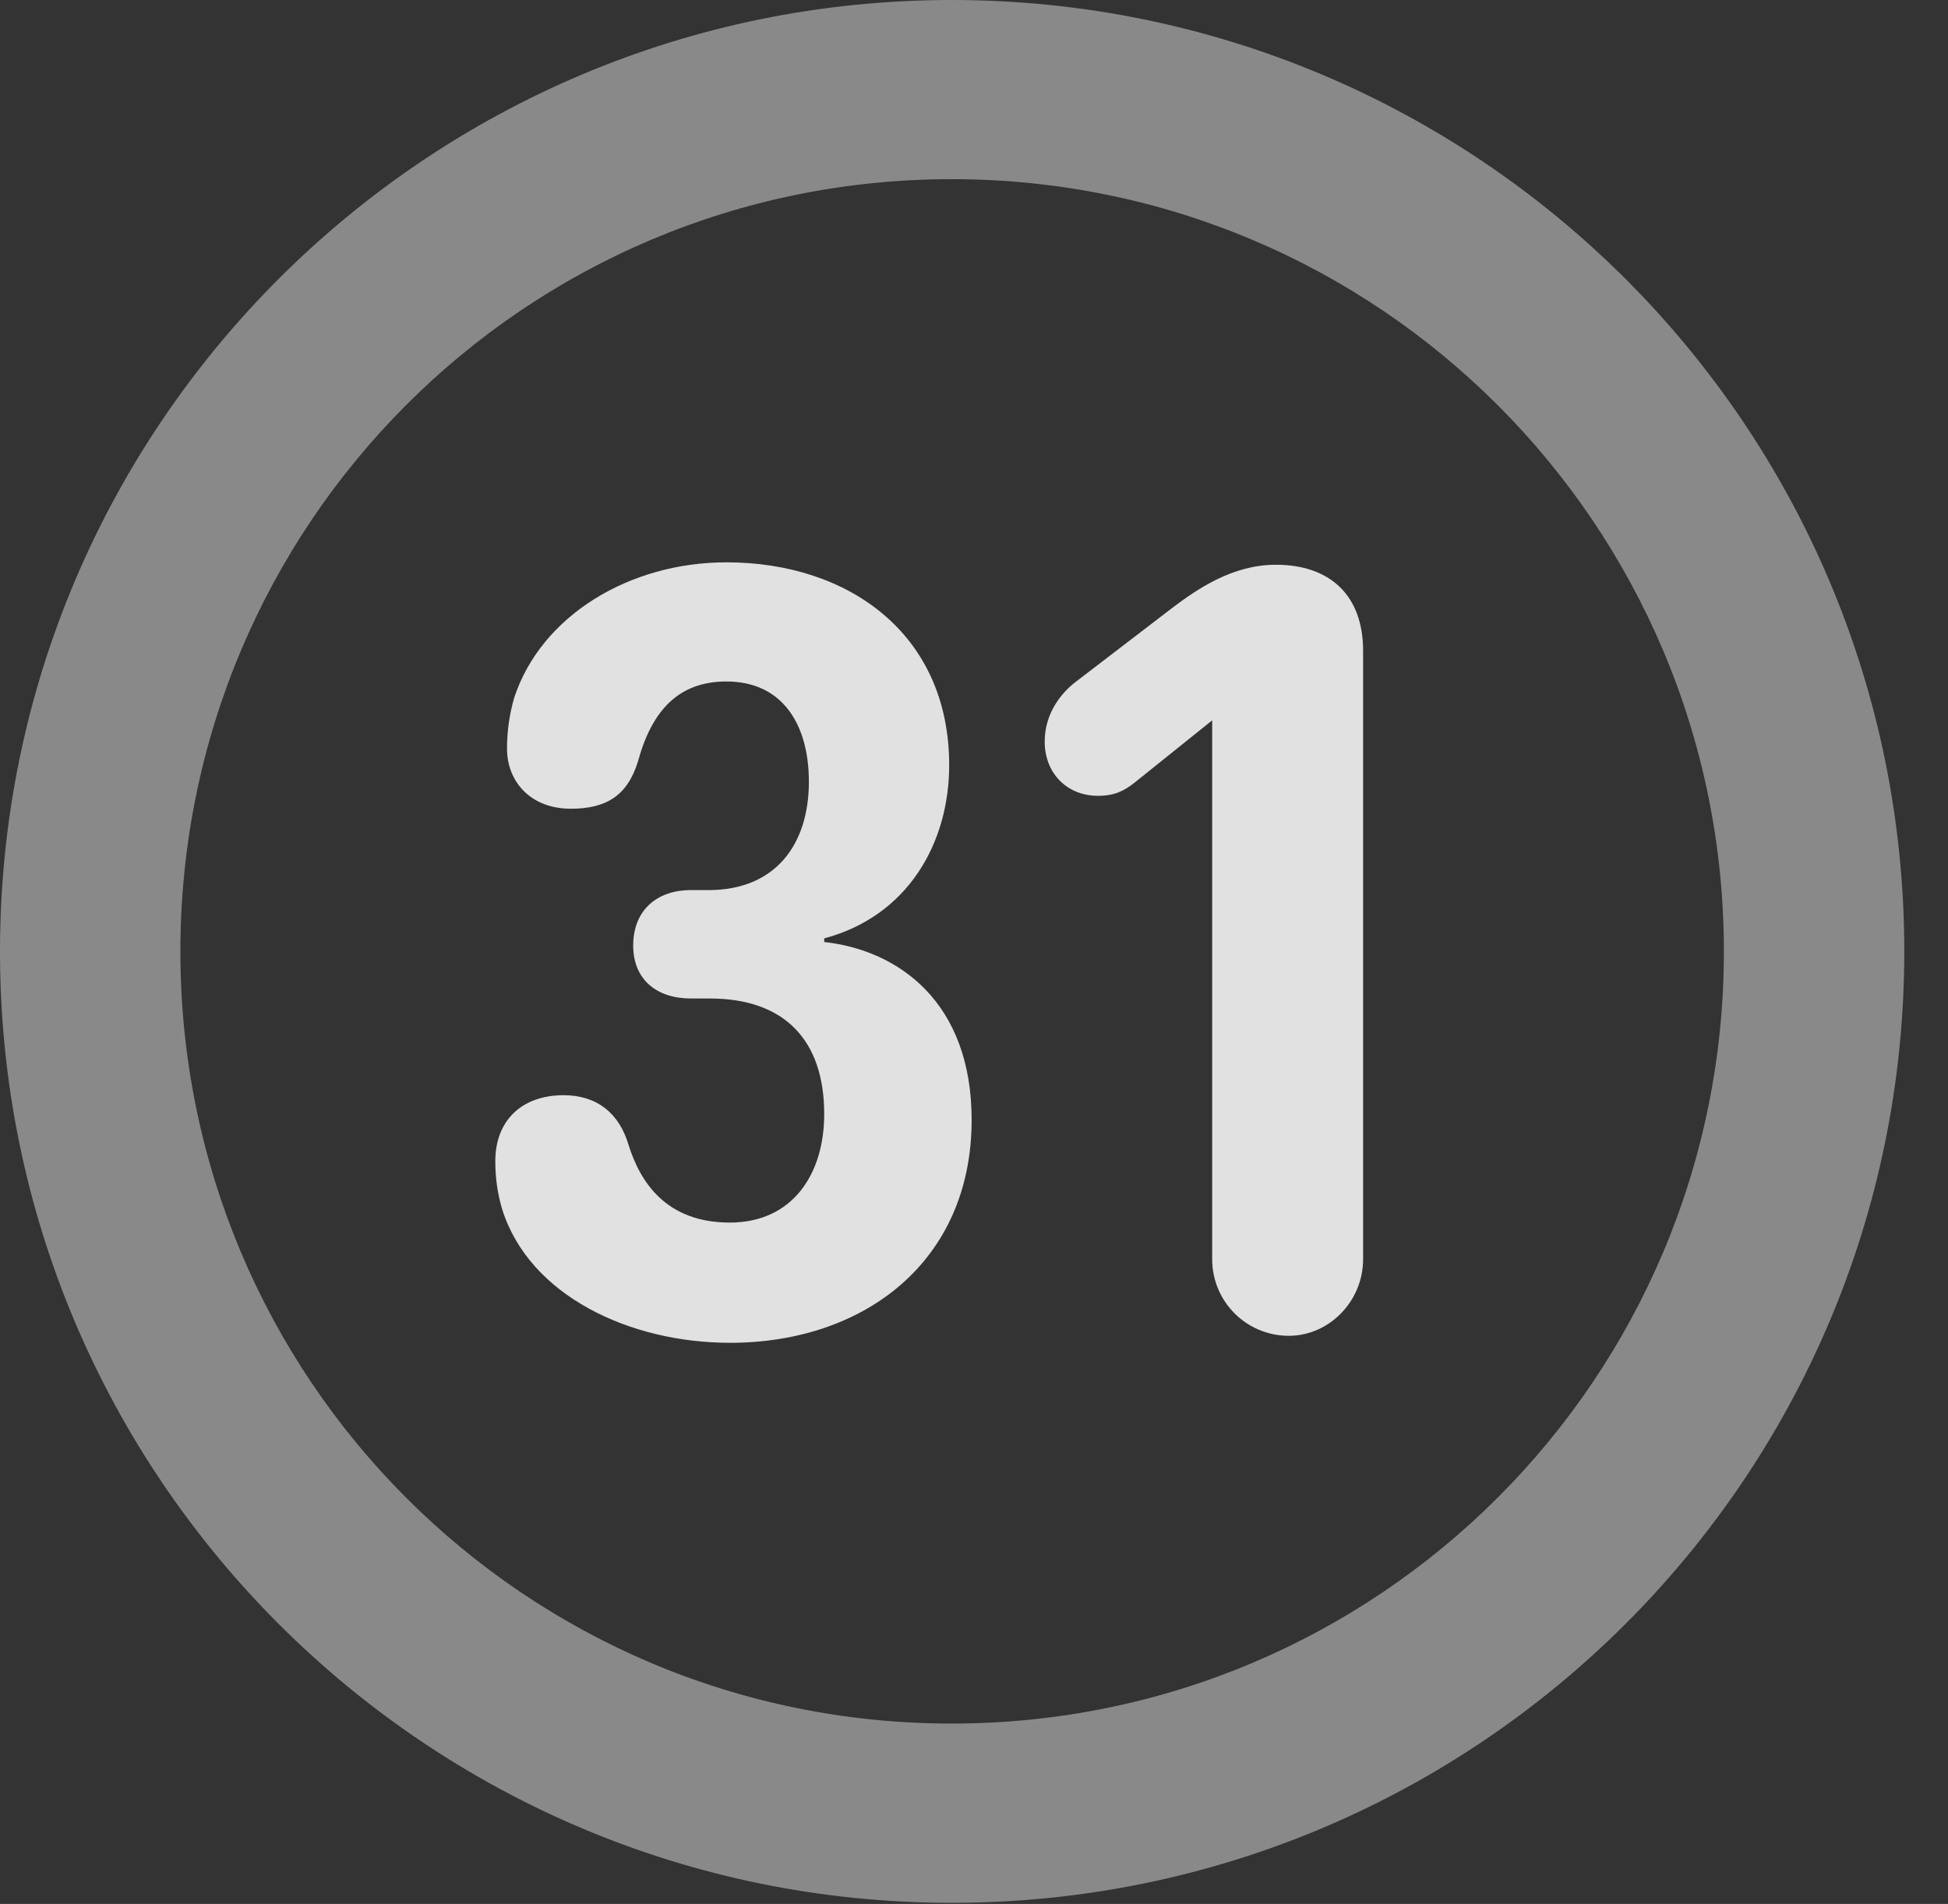 <?xml version="1.0" encoding="UTF-8"?>
<!--Generator: Apple Native CoreSVG 341-->
<!DOCTYPE svg
PUBLIC "-//W3C//DTD SVG 1.1//EN"
       "http://www.w3.org/Graphics/SVG/1.1/DTD/svg11.dtd">
<svg version="1.1" xmlns="http://www.w3.org/2000/svg" xmlns:xlink="http://www.w3.org/1999/xlink" viewBox="0 0 16.133 15.771">
 <rect x="0" y="0" width="16.133" height="15.771" fill="#333333" stroke="none"/>
 <g>
  <rect height="15.771" opacity="0" width="16.133" x="0" y="0"/>
  <path d="M7.881 15.762C12.236 15.762 15.771 12.236 15.771 7.881C15.771 3.525 12.236 0 7.881 0C3.535 0 0 3.525 0 7.881C0 12.236 3.535 15.762 7.881 15.762ZM7.881 14.277C4.346 14.277 1.494 11.416 1.494 7.881C1.494 4.346 4.346 1.484 7.881 1.484C11.416 1.484 14.277 4.346 14.277 7.881C14.277 11.416 11.416 14.277 7.881 14.277Z" fill="white" fill-opacity="0.425"/>
  <path d="M6.045 11.123C7.168 11.123 8.047 10.44 8.047 9.277C8.047 8.301 7.441 7.871 6.826 7.803L6.826 7.773C7.52 7.588 7.861 6.982 7.861 6.338C7.861 5.254 7.031 4.658 6.016 4.658C5.215 4.658 4.482 5.098 4.258 5.781C4.219 5.918 4.199 6.055 4.199 6.201C4.199 6.475 4.395 6.699 4.727 6.699C5.02 6.699 5.195 6.592 5.283 6.309C5.4 5.879 5.625 5.645 6.016 5.645C6.484 5.645 6.699 6.006 6.699 6.475C6.699 7.002 6.416 7.373 5.869 7.373L5.723 7.373C5.43 7.373 5.244 7.549 5.244 7.832C5.244 8.115 5.439 8.271 5.723 8.271L5.879 8.271C6.494 8.271 6.826 8.613 6.826 9.229C6.826 9.727 6.562 10.127 6.045 10.127C5.518 10.127 5.303 9.795 5.205 9.482C5.127 9.219 4.941 9.072 4.668 9.072C4.326 9.072 4.102 9.277 4.102 9.619C4.102 9.756 4.121 9.893 4.16 10.02C4.385 10.732 5.215 11.123 6.045 11.123ZM10.674 11.065C11.006 11.065 11.289 10.781 11.289 10.43L11.289 5.391C11.289 4.932 11.016 4.678 10.566 4.678C10.205 4.678 9.912 4.883 9.717 5.029L8.926 5.635C8.779 5.742 8.652 5.918 8.652 6.143C8.652 6.406 8.838 6.592 9.092 6.592C9.229 6.592 9.307 6.553 9.395 6.484L10.039 5.967L10.039 10.43C10.039 10.781 10.322 11.065 10.674 11.065Z" fill="white" fill-opacity="0.85"/>
 </g>
</svg>
